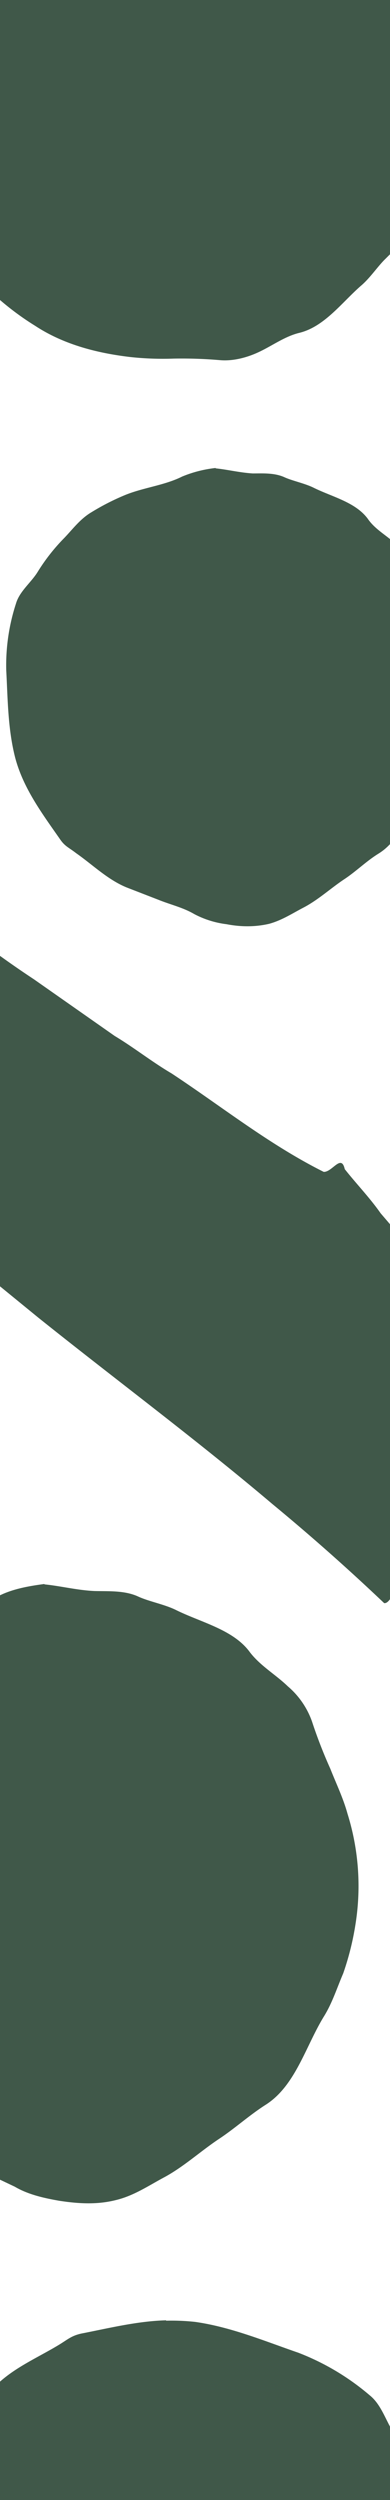 <svg xmlns="http://www.w3.org/2000/svg" viewBox="0 0 100 640"><path fill="#405849" d="M0 0v76.8q4.3 3.7 9 6.6c7.3 4.8 15.9 7 24.4 8q5.5.6 11.2.4 6-.1 11.8.4c3.4.3 7-.7 9.8-2 3.5-1.6 6.8-4.1 10.6-5 6.4-1.6 10.8-7.7 15.7-12 2.4-2 4.4-5.1 6.4-7l1.1-1.1V0zm55.3 119.8q-4.5.5-8.6 2.2c-4.6 2.3-10 2.8-14.8 4.8a61 61 0 0 0-8.4 4.3c-2.9 1.7-4.8 4.3-7 6.6a49 49 0 0 0-6.9 8.8c-1.7 2.7-4.6 4.9-5.5 8a51 51 0 0 0-2.5 17.1c.4 7.5.4 15 2.3 22.4 2.1 7.9 7 14.4 11.6 21 1.2 1.7 2.2 2 4 3.4 4.3 3 8.1 6.8 13 8.8l8 3.1c3.2 1.3 6.4 2 9.3 3.7a24 24 0 0 0 8.3 2.6q5.7 1.1 10.9-.1c3.3-.9 6-2.7 8.9-4.2 3.8-2 7-5 10.5-7.3 3-2 5.6-4.6 8.7-6.5q1.6-1 2.9-2.4V138c-2-1.6-4.2-3-5.7-5.2-3.2-4.3-9.2-5.6-14-8-2.3-1.1-5.3-1.7-7.3-2.6-2.6-1.2-5.6-1-8.2-1-3.3-.2-6.5-1-9.5-1.3M0 244.8v84.5l9.8 8c20 16 40.5 31.2 60 47.7q14.8 12.2 28.7 25.4.7.1 1.5-1v-96l-2.4-2.8c-2.8-4-6.2-7.5-9.2-11.3-.9-4-3.2.8-5.4.7-14-7-26.1-16.7-39-25.2-5.1-3-9.6-6.6-14.6-9.6L8.7 250.7q-4.4-2.9-8.7-6m11.4 160.8c-3.8.5-7.9 1.2-11.4 2.9V558l3.8 1.8c3.4 2 7.4 2.9 11.4 3.6 5.2.8 9.9 1 14.6-.2 4.5-1.1 8.2-3.6 12.1-5.7 5.1-2.7 9.4-6.7 14.2-9.9 4.1-2.7 7.7-6 11.9-8.7 7.7-4.8 10.3-14.9 15-22.6 2.2-3.5 3.4-7.4 5-11.1q2.2-6.3 3.2-12.9a62 62 0 0 0-2.1-28c-1.1-4-2.9-7.7-4.4-11.5q-2.7-6-4.7-12.1a21 21 0 0 0-6.2-9c-3.1-3-7-5.2-9.7-8.7-4.2-5.8-12.4-7.6-18.9-10.8-3-1.5-7-2.2-9.8-3.5-3.5-1.6-7.6-1.3-11.2-1.4-4.4-.2-8.7-1.3-12.8-1.7M42.6 594c-7.4.2-14.6 2-21.8 3.4-2.6.6-3.4 1.5-5.9 3-5 3-10.5 5.4-14.9 9.3V640h100v-18.8c-1.5-2.8-2.7-6-5.2-8a63 63 0 0 0-18.3-10.9c-8.7-3-17.3-6.6-26.5-7.9q-3.8-.4-7.4-.3"/></svg>
